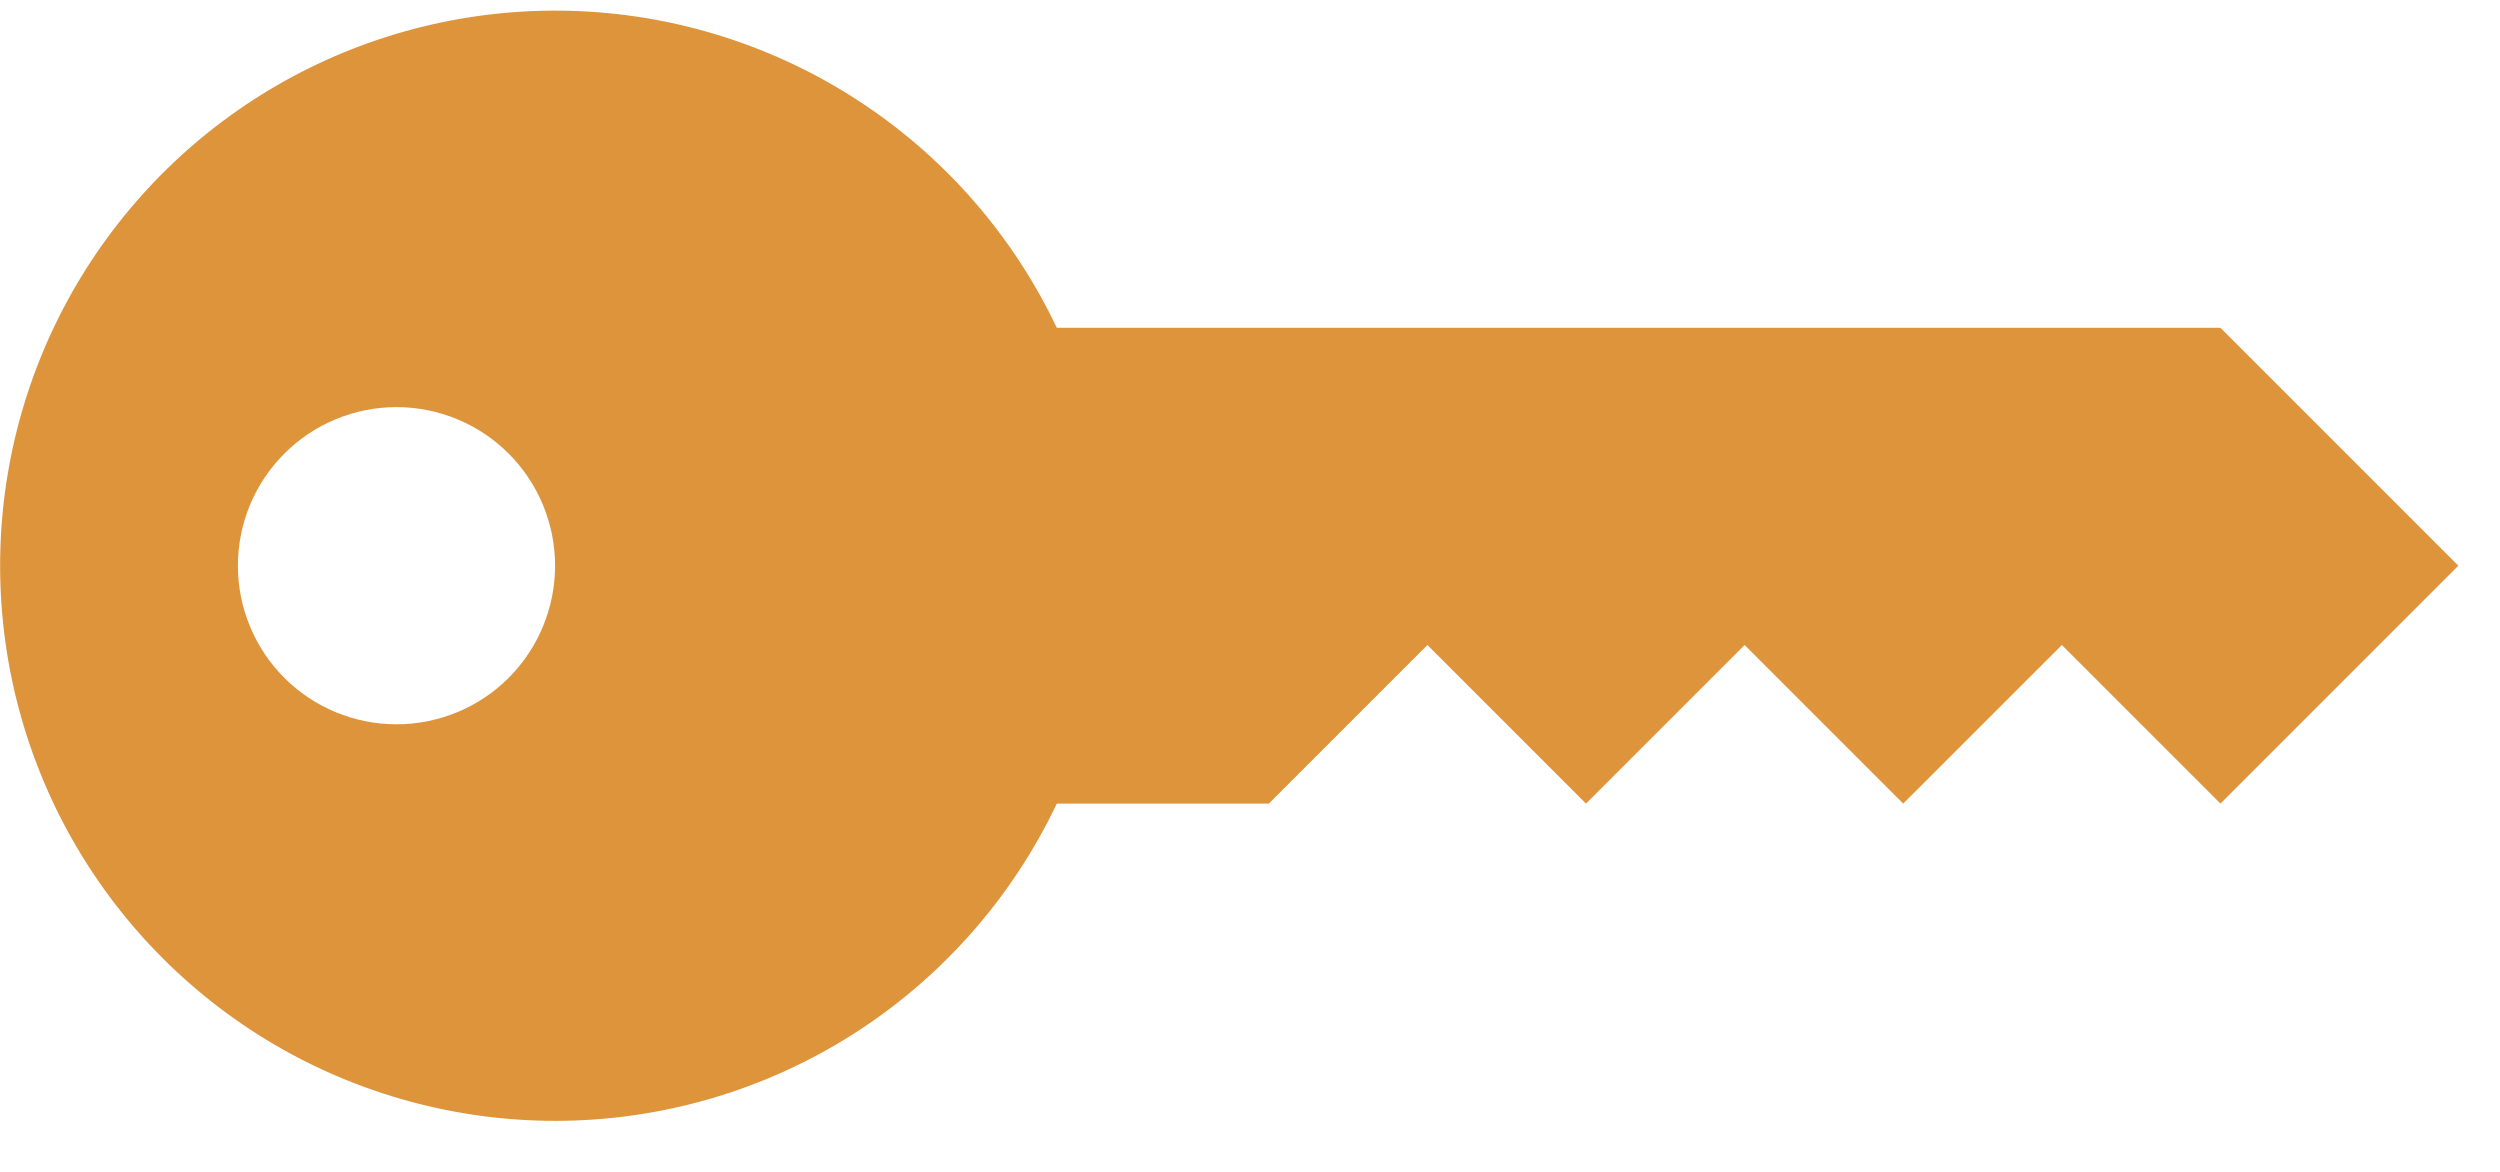 <svg width="32" height="15" viewBox="0 0 32 15" fill="none" xmlns="http://www.w3.org/2000/svg">
<path d="M7.105 14.347C5.834 14.346 4.586 14.005 3.491 13.358C2.397 12.711 1.496 11.782 0.882 10.668C0.269 9.554 -0.034 8.296 0.005 7.025C0.043 5.754 0.422 4.517 1.102 3.442C1.782 2.368 2.737 1.495 3.869 0.916C5.001 0.337 6.268 0.072 7.537 0.149C8.806 0.226 10.031 0.642 11.085 1.354C12.139 2.065 12.982 3.047 13.527 4.196H28.422L31.467 7.241L28.422 10.286L26.392 8.256L24.361 10.286L22.331 8.256L20.301 10.286L18.271 8.256L16.241 10.286H13.527C12.95 11.501 12.041 12.528 10.904 13.247C9.768 13.965 8.45 14.347 7.105 14.347ZM5.075 9.271C5.614 9.271 6.13 9.057 6.511 8.677C6.891 8.296 7.105 7.779 7.105 7.241C7.105 6.703 6.891 6.186 6.511 5.806C6.13 5.425 5.614 5.211 5.075 5.211C4.537 5.211 4.02 5.425 3.64 5.806C3.259 6.186 3.045 6.703 3.045 7.241C3.045 7.779 3.259 8.296 3.64 8.677C4.02 9.057 4.537 9.271 5.075 9.271Z" fill="#DD943B"/>
</svg>
